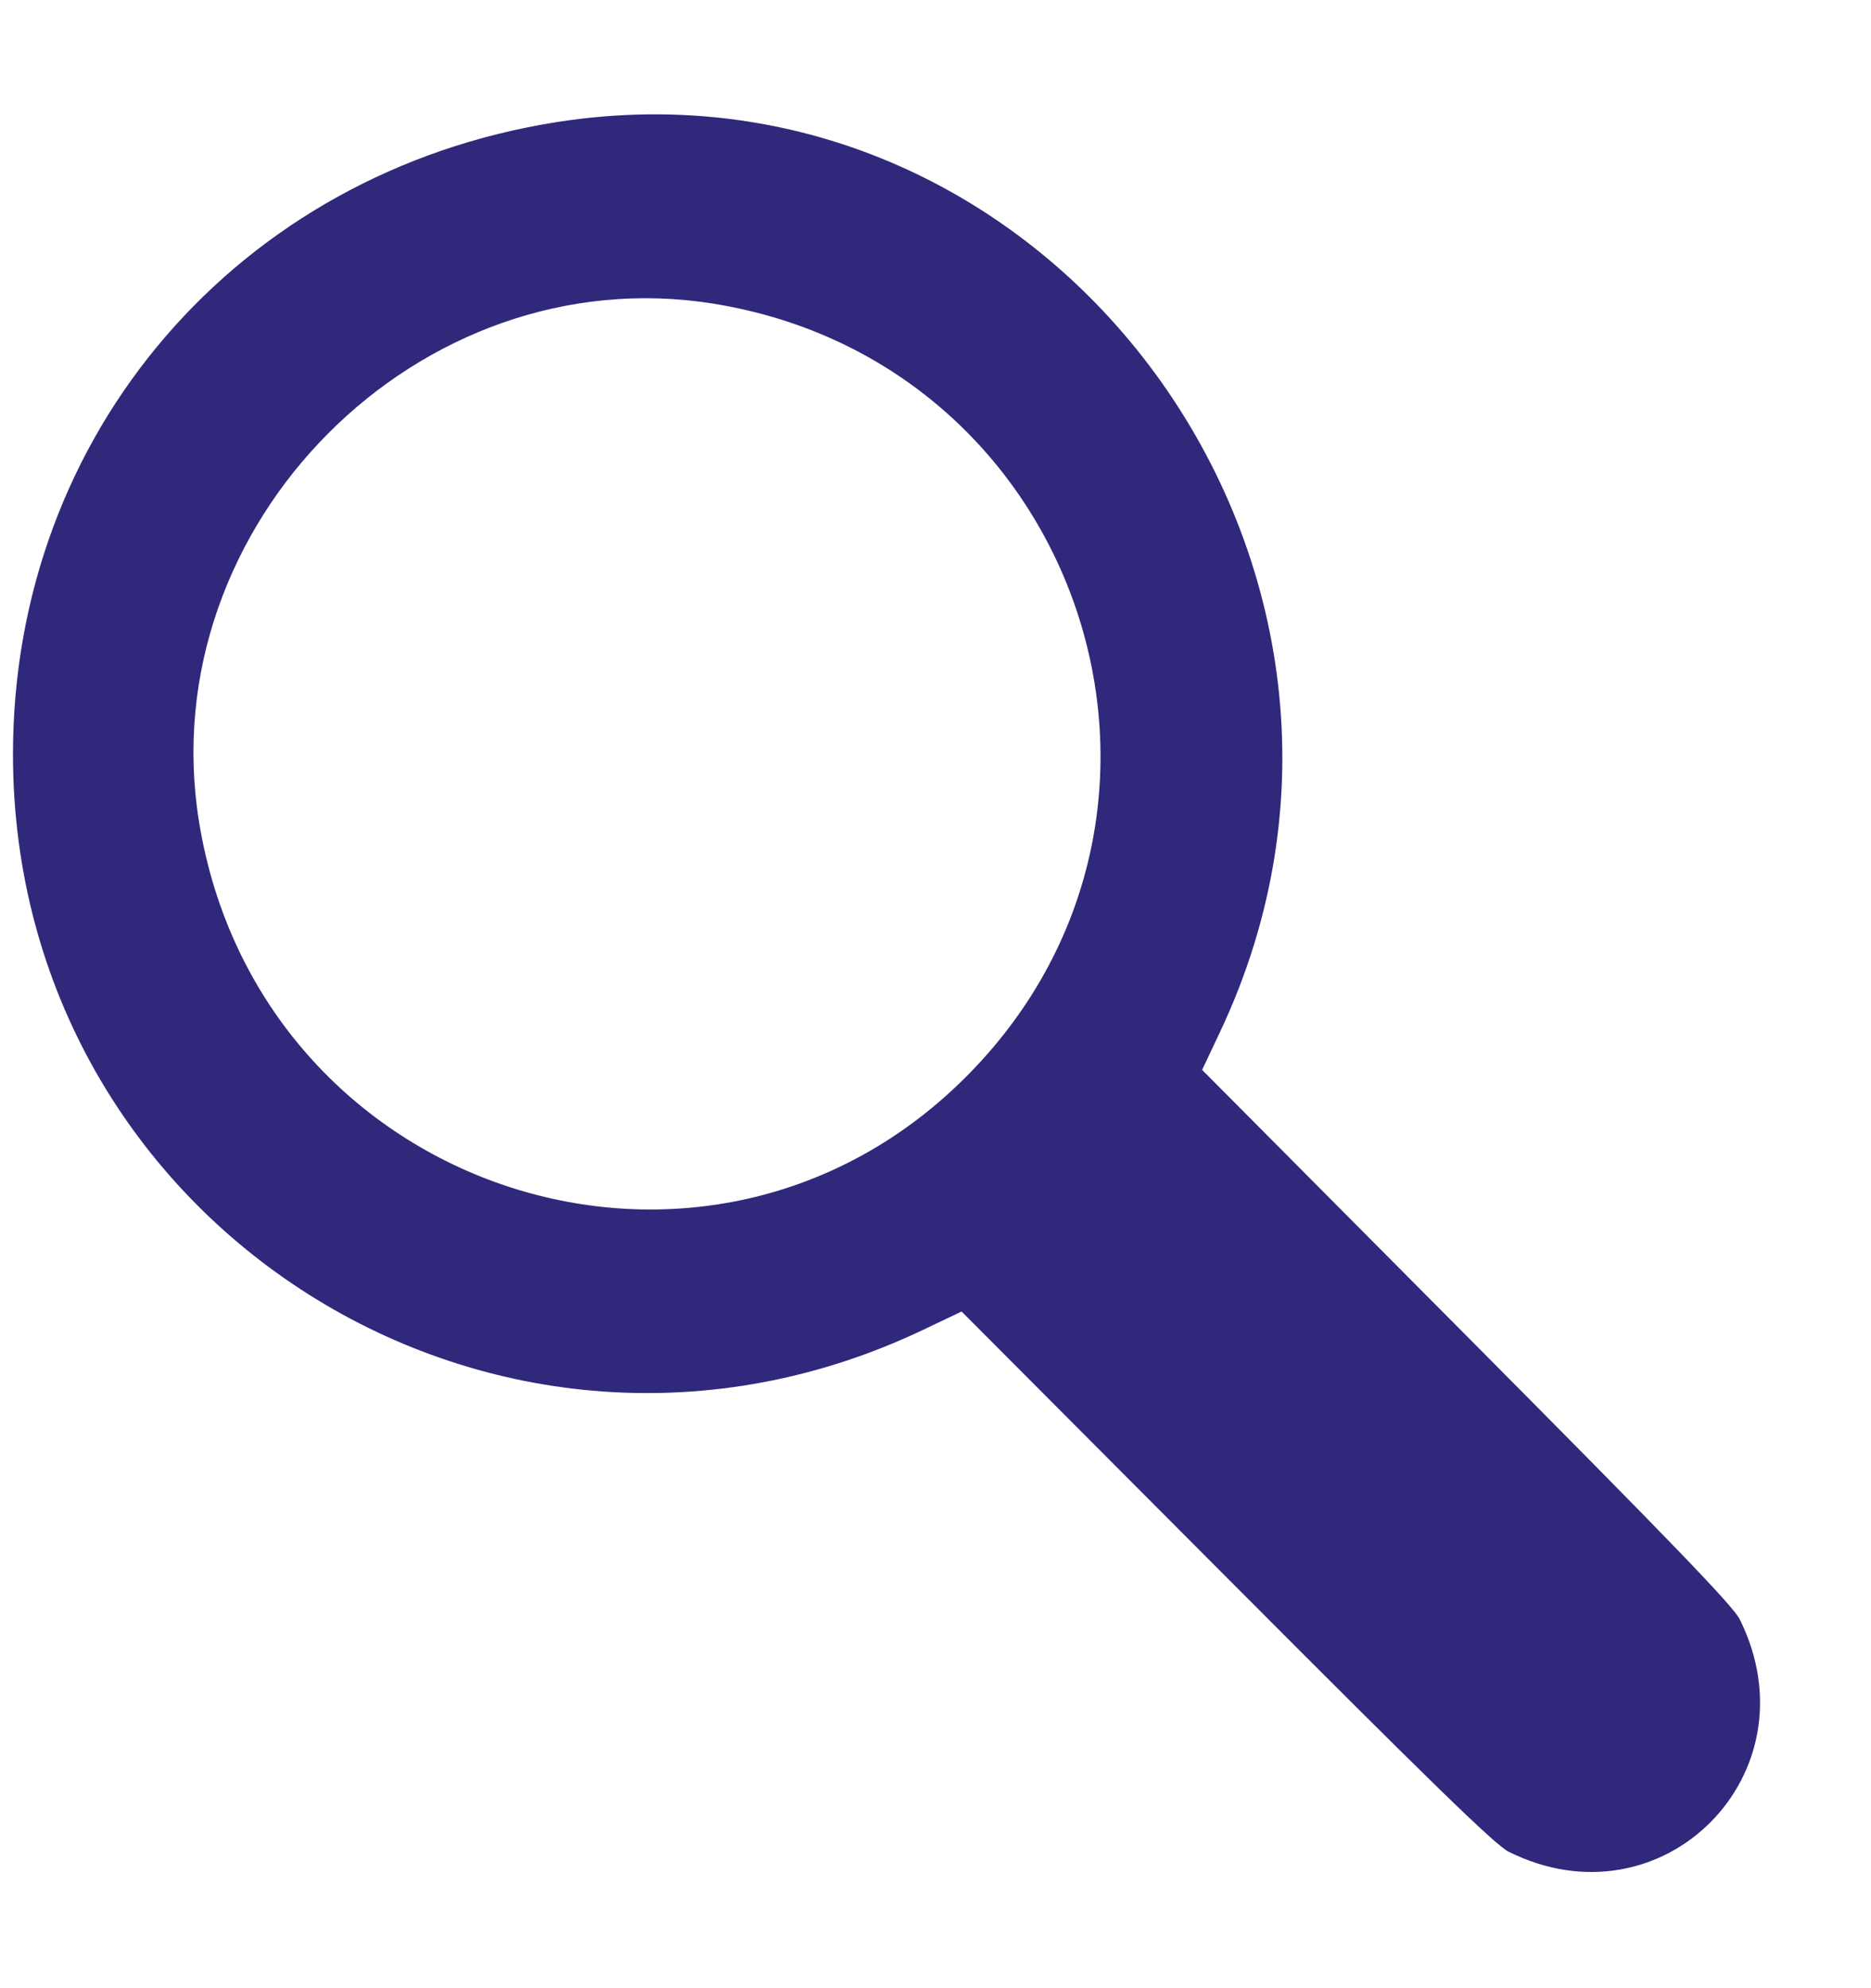 <svg width="16" height="17" viewBox="0 0 16 17" fill="none" xmlns="http://www.w3.org/2000/svg">
<path fill-rule="evenodd" clip-rule="evenodd" d="M4.761 1.044C2.035 1.473 0.111 3.709 0.111 6.449C0.111 10.479 4.265 13.102 7.9 11.368L8.223 11.214L10.489 13.487C12.247 15.251 12.787 15.776 12.901 15.833C14.215 16.489 15.532 15.167 14.878 13.847C14.822 13.733 14.298 13.19 12.543 11.424L10.28 9.148L10.433 8.824C12.295 4.885 9.008 0.376 4.761 1.044ZM6.104 2.597C9.243 3.105 10.51 6.9 8.298 9.17C6.066 11.462 2.212 10.205 1.701 7.02C1.296 4.489 3.584 2.19 6.104 2.597Z" fill="#30287B"/>
</svg>
